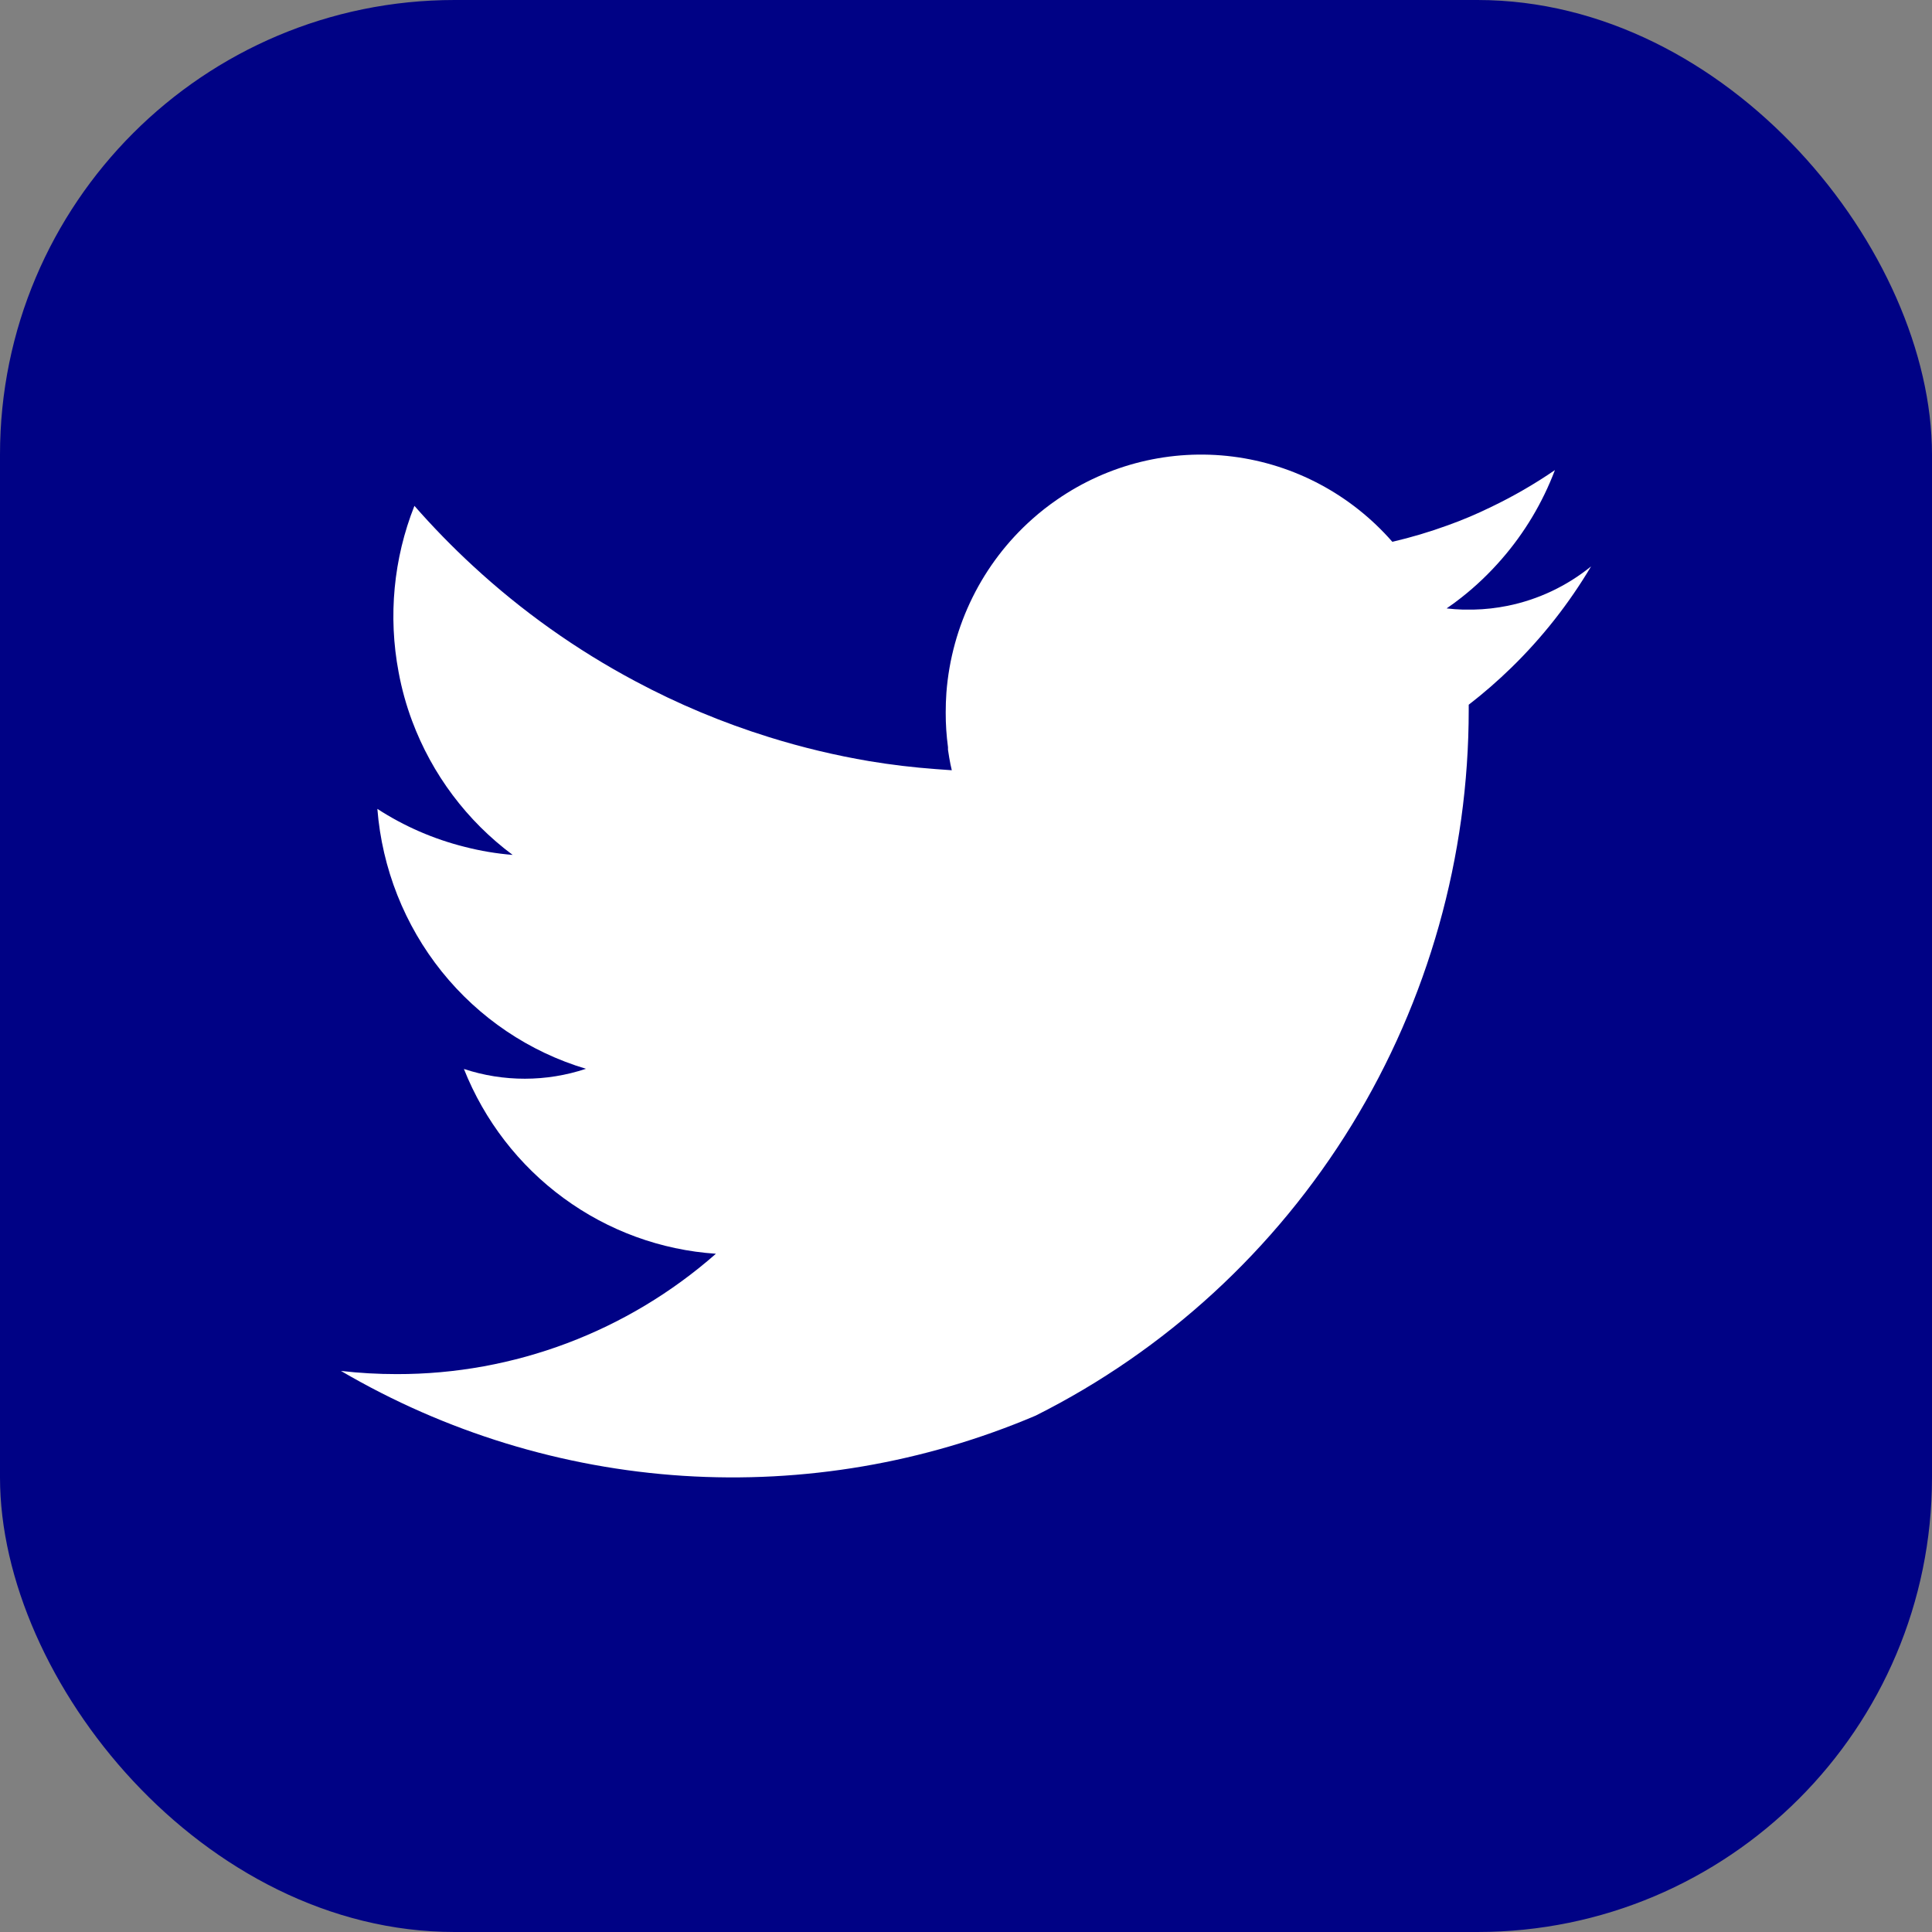 <svg width="34" height="34" viewBox="0 0 34 34" fill="none" xmlns="http://www.w3.org/2000/svg">
<rect x="0" y="0" width="34" height="34" fill="#808080" stroke="none"/>
<rect width="34" height="34" rx="8" fill="#000285"/>
<path d="M28 9.968C27.612 10.621 27.141 11.22 26.598 11.749C26.36 11.981 26.11 12.199 25.847 12.402C25.847 12.432 25.847 12.46 25.847 12.489C25.848 15.072 25.134 17.604 23.788 19.799C22.441 21.994 20.515 23.765 18.225 24.913C16.266 25.746 14.142 26.108 12.021 25.972C9.9 25.835 7.839 25.203 6 24.126C6.326 24.164 6.654 24.182 6.982 24.182C9.046 24.186 11.042 23.433 12.599 22.064C11.632 21.999 10.703 21.66 9.918 21.084C9.133 20.509 8.525 19.721 8.164 18.812C8.862 19.042 9.614 19.041 10.312 18.809C9.314 18.511 8.429 17.914 7.774 17.098C7.119 16.281 6.724 15.283 6.641 14.235C7.114 14.542 7.635 14.768 8.181 14.904C8.457 14.975 8.738 15.022 9.022 15.045C8.219 14.448 7.604 13.629 7.252 12.686C7.148 12.408 7.069 12.121 7.015 11.829C6.829 10.846 6.925 9.831 7.293 8.902C7.617 9.272 7.96 9.624 8.32 9.956C9.184 10.755 10.146 11.438 11.182 11.989C11.934 12.391 12.722 12.72 13.536 12.973C14.113 13.153 14.702 13.294 15.298 13.395C15.683 13.459 16.075 13.506 16.471 13.535L16.75 13.555C16.733 13.482 16.718 13.414 16.705 13.334C16.697 13.286 16.69 13.239 16.683 13.194C16.683 13.178 16.683 13.164 16.683 13.149C16.656 12.946 16.642 12.742 16.643 12.537C16.643 12.42 16.647 12.305 16.655 12.191C16.745 11.011 17.288 9.914 18.168 9.133C18.307 9.009 18.453 8.895 18.606 8.79C19.51 8.166 20.608 7.898 21.694 8.035C22.78 8.172 23.779 8.706 24.503 9.535C24.833 9.458 25.159 9.361 25.477 9.245C25.738 9.152 25.992 9.044 26.241 8.922C26.631 8.735 27.007 8.518 27.364 8.273C27.146 8.848 26.828 9.38 26.424 9.843C26.21 10.089 25.974 10.315 25.718 10.516C25.633 10.583 25.547 10.647 25.458 10.707C25.552 10.718 25.648 10.725 25.745 10.728H25.93C26.133 10.724 26.334 10.701 26.533 10.661C27.07 10.552 27.573 10.314 28 9.968Z" fill="white"/>
</svg>
